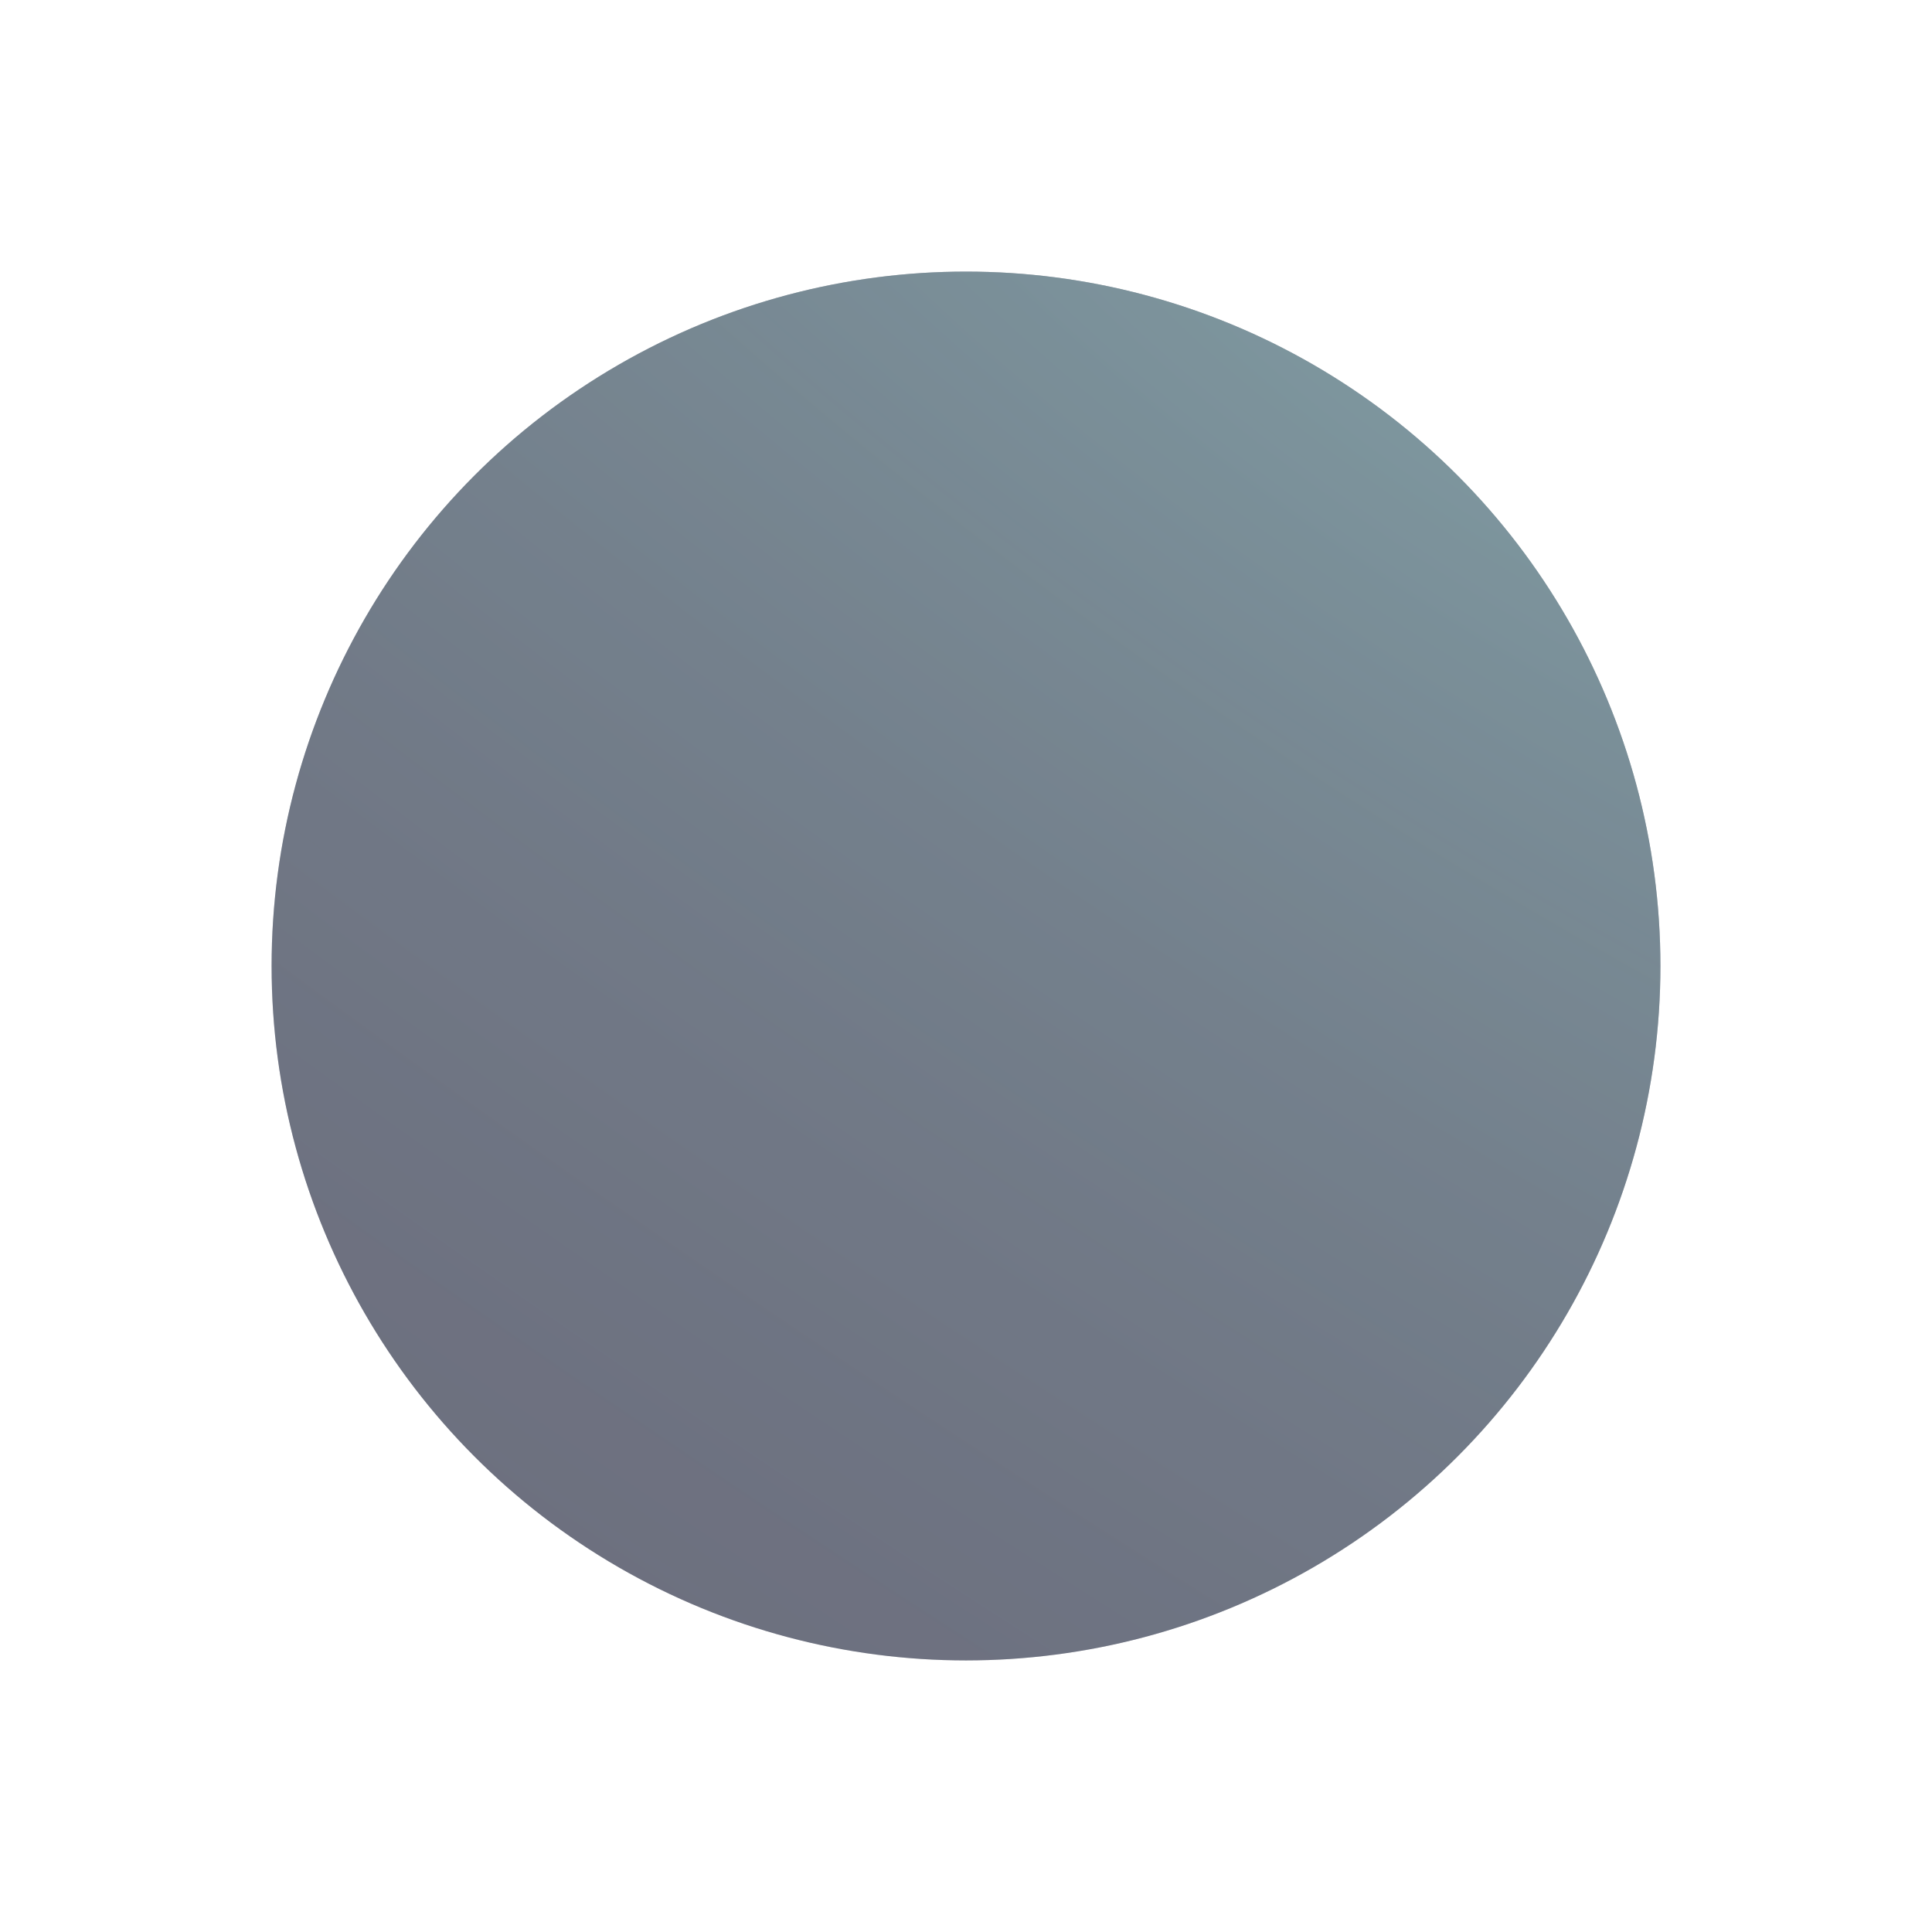 <svg width="626" height="626" viewBox="0 0 626 626" fill="none" xmlns="http://www.w3.org/2000/svg">
<g opacity="0.6" filter="url(#filter0_f_38_4145)">
<circle cx="313.002" cy="313.002" r="225.002" fill="#0B1029"/>
<circle cx="313.002" cy="313.002" r="225.002" fill="url(#paint0_radial_38_4145)"/>
</g>
<defs>
<filter id="filter0_f_38_4145" x="0.646" y="0.646" width="624.71" height="624.711" filterUnits="userSpaceOnUse" color-interpolation-filters="sRGB">
<feFlood flood-opacity="0" result="BackgroundImageFix"/>
<feBlend mode="normal" in="SourceGraphic" in2="BackgroundImageFix" result="shape"/>
<feGaussianBlur stdDeviation="43.677" result="effect1_foregroundBlur_38_4145"/>
</filter>
<radialGradient id="paint0_radial_38_4145" cx="0" cy="0" r="1" gradientUnits="userSpaceOnUse" gradientTransform="translate(489.775 124.617) rotate(123.812) scale(642.04 2230.86)">
<stop stop-color="#4A9F9F" stop-opacity="0.49"/>
<stop offset="0.769" stop-color="#0B1029" stop-opacity="0.19"/>
<stop offset="1" stop-color="#4EB4F9" stop-opacity="0"/>
</radialGradient>
</defs>
</svg>
